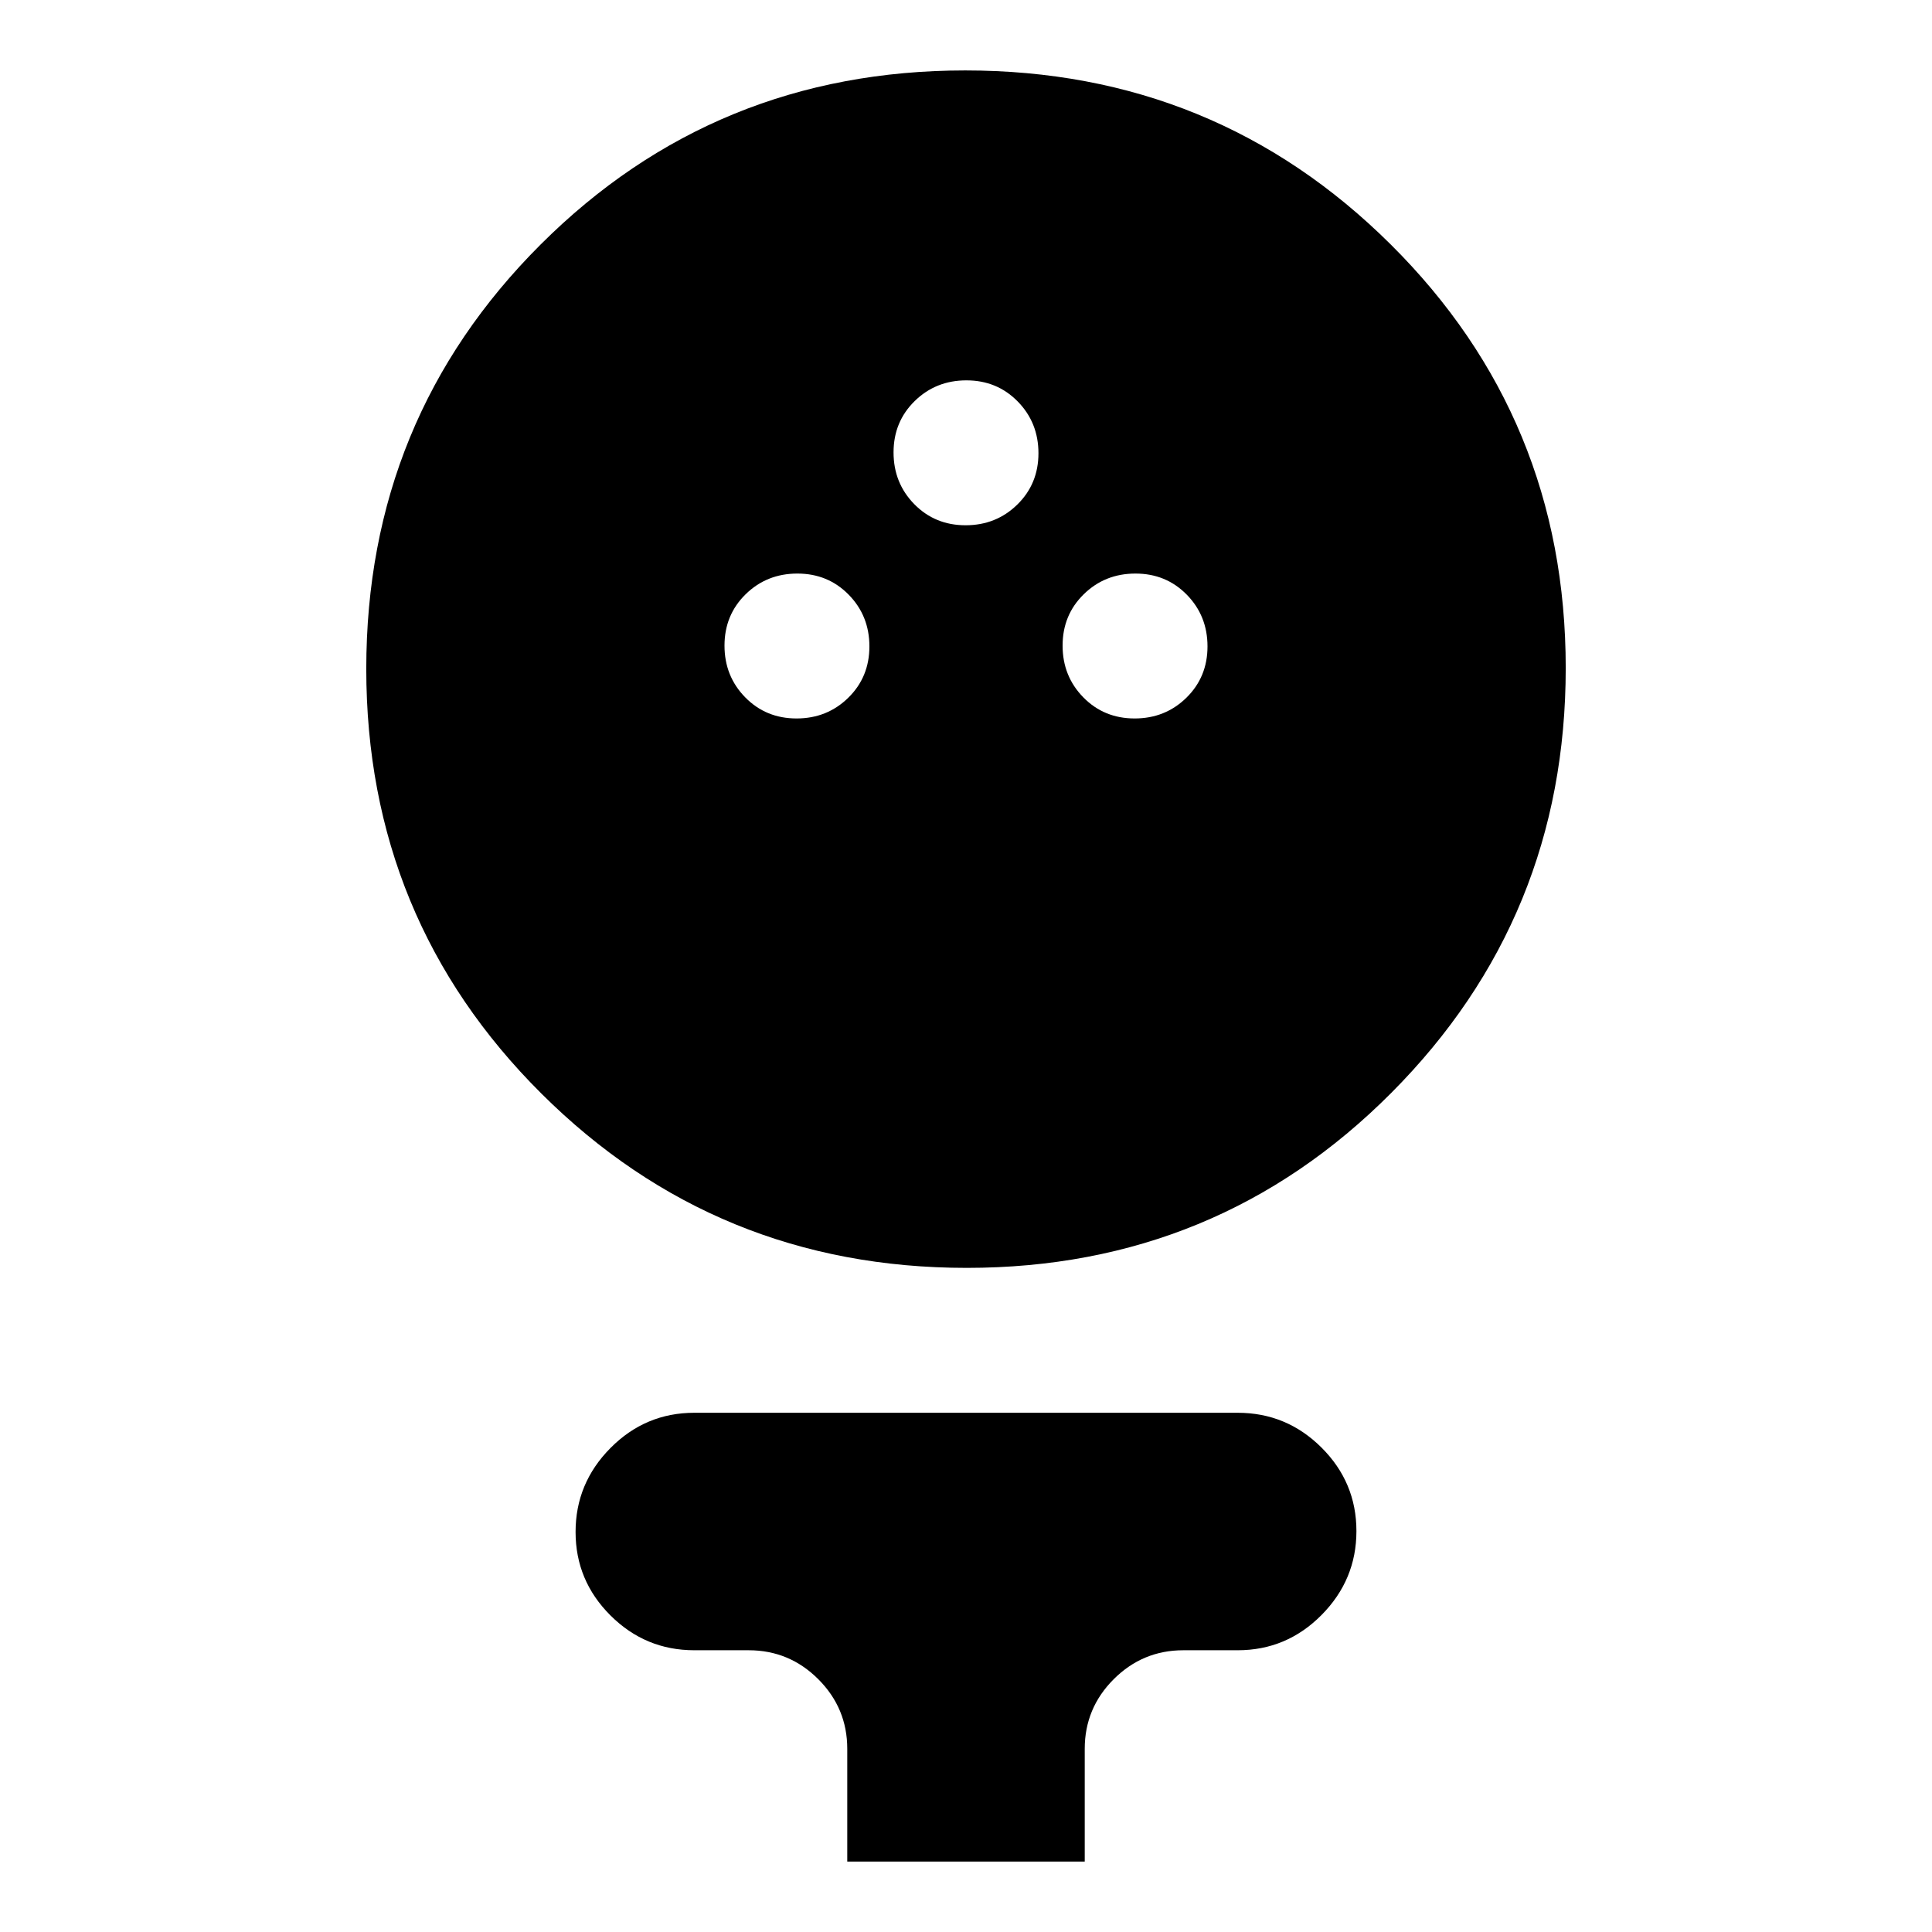 <svg xmlns="http://www.w3.org/2000/svg" height="20" viewBox="0 -960 960 960" width="20"><path d="M480.37-330Q356-330 269-416.63t-87-211Q182-752 268.63-838.5t211-86.5Q604-925 691-838.57q87 86.42 87 210.5Q778-504 691.37-417t-211 87Zm-84.58-273q15.21 0 25.71-10.29t10.5-25.5q0-15.21-10.29-25.71t-25.5-10.5q-15.21 0-25.71 10.29t-10.5 25.5q0 15.21 10.29 25.71t25.5 10.5Zm168 0q15.21 0 25.71-10.29t10.5-25.5q0-15.21-10.29-25.71t-25.5-10.5q-15.21 0-25.71 10.29t-10.5 25.5q0 15.21 10.29 25.71t25.5 10.5Zm-84-96q15.21 0 25.71-10.29t10.5-25.5q0-15.21-10.29-25.71t-25.5-10.5q-15.21 0-25.71 10.29t-10.5 25.5q0 15.21 10.29 25.71t25.5 10.5ZM421-35v-56q0-20.21-14.39-34.61Q392.21-140 372-140h-27q-24.3 0-41.65-17.29Q286-174.58 286-198.79t17.35-41.71Q320.7-258 345-258h270q24.3 0 41.65 17.29Q674-223.42 674-199.21t-17.35 41.71Q639.3-140 615-140h-27q-20.21 0-34.61 14.39Q539-111.21 539-91v56H421Z"/></svg>
